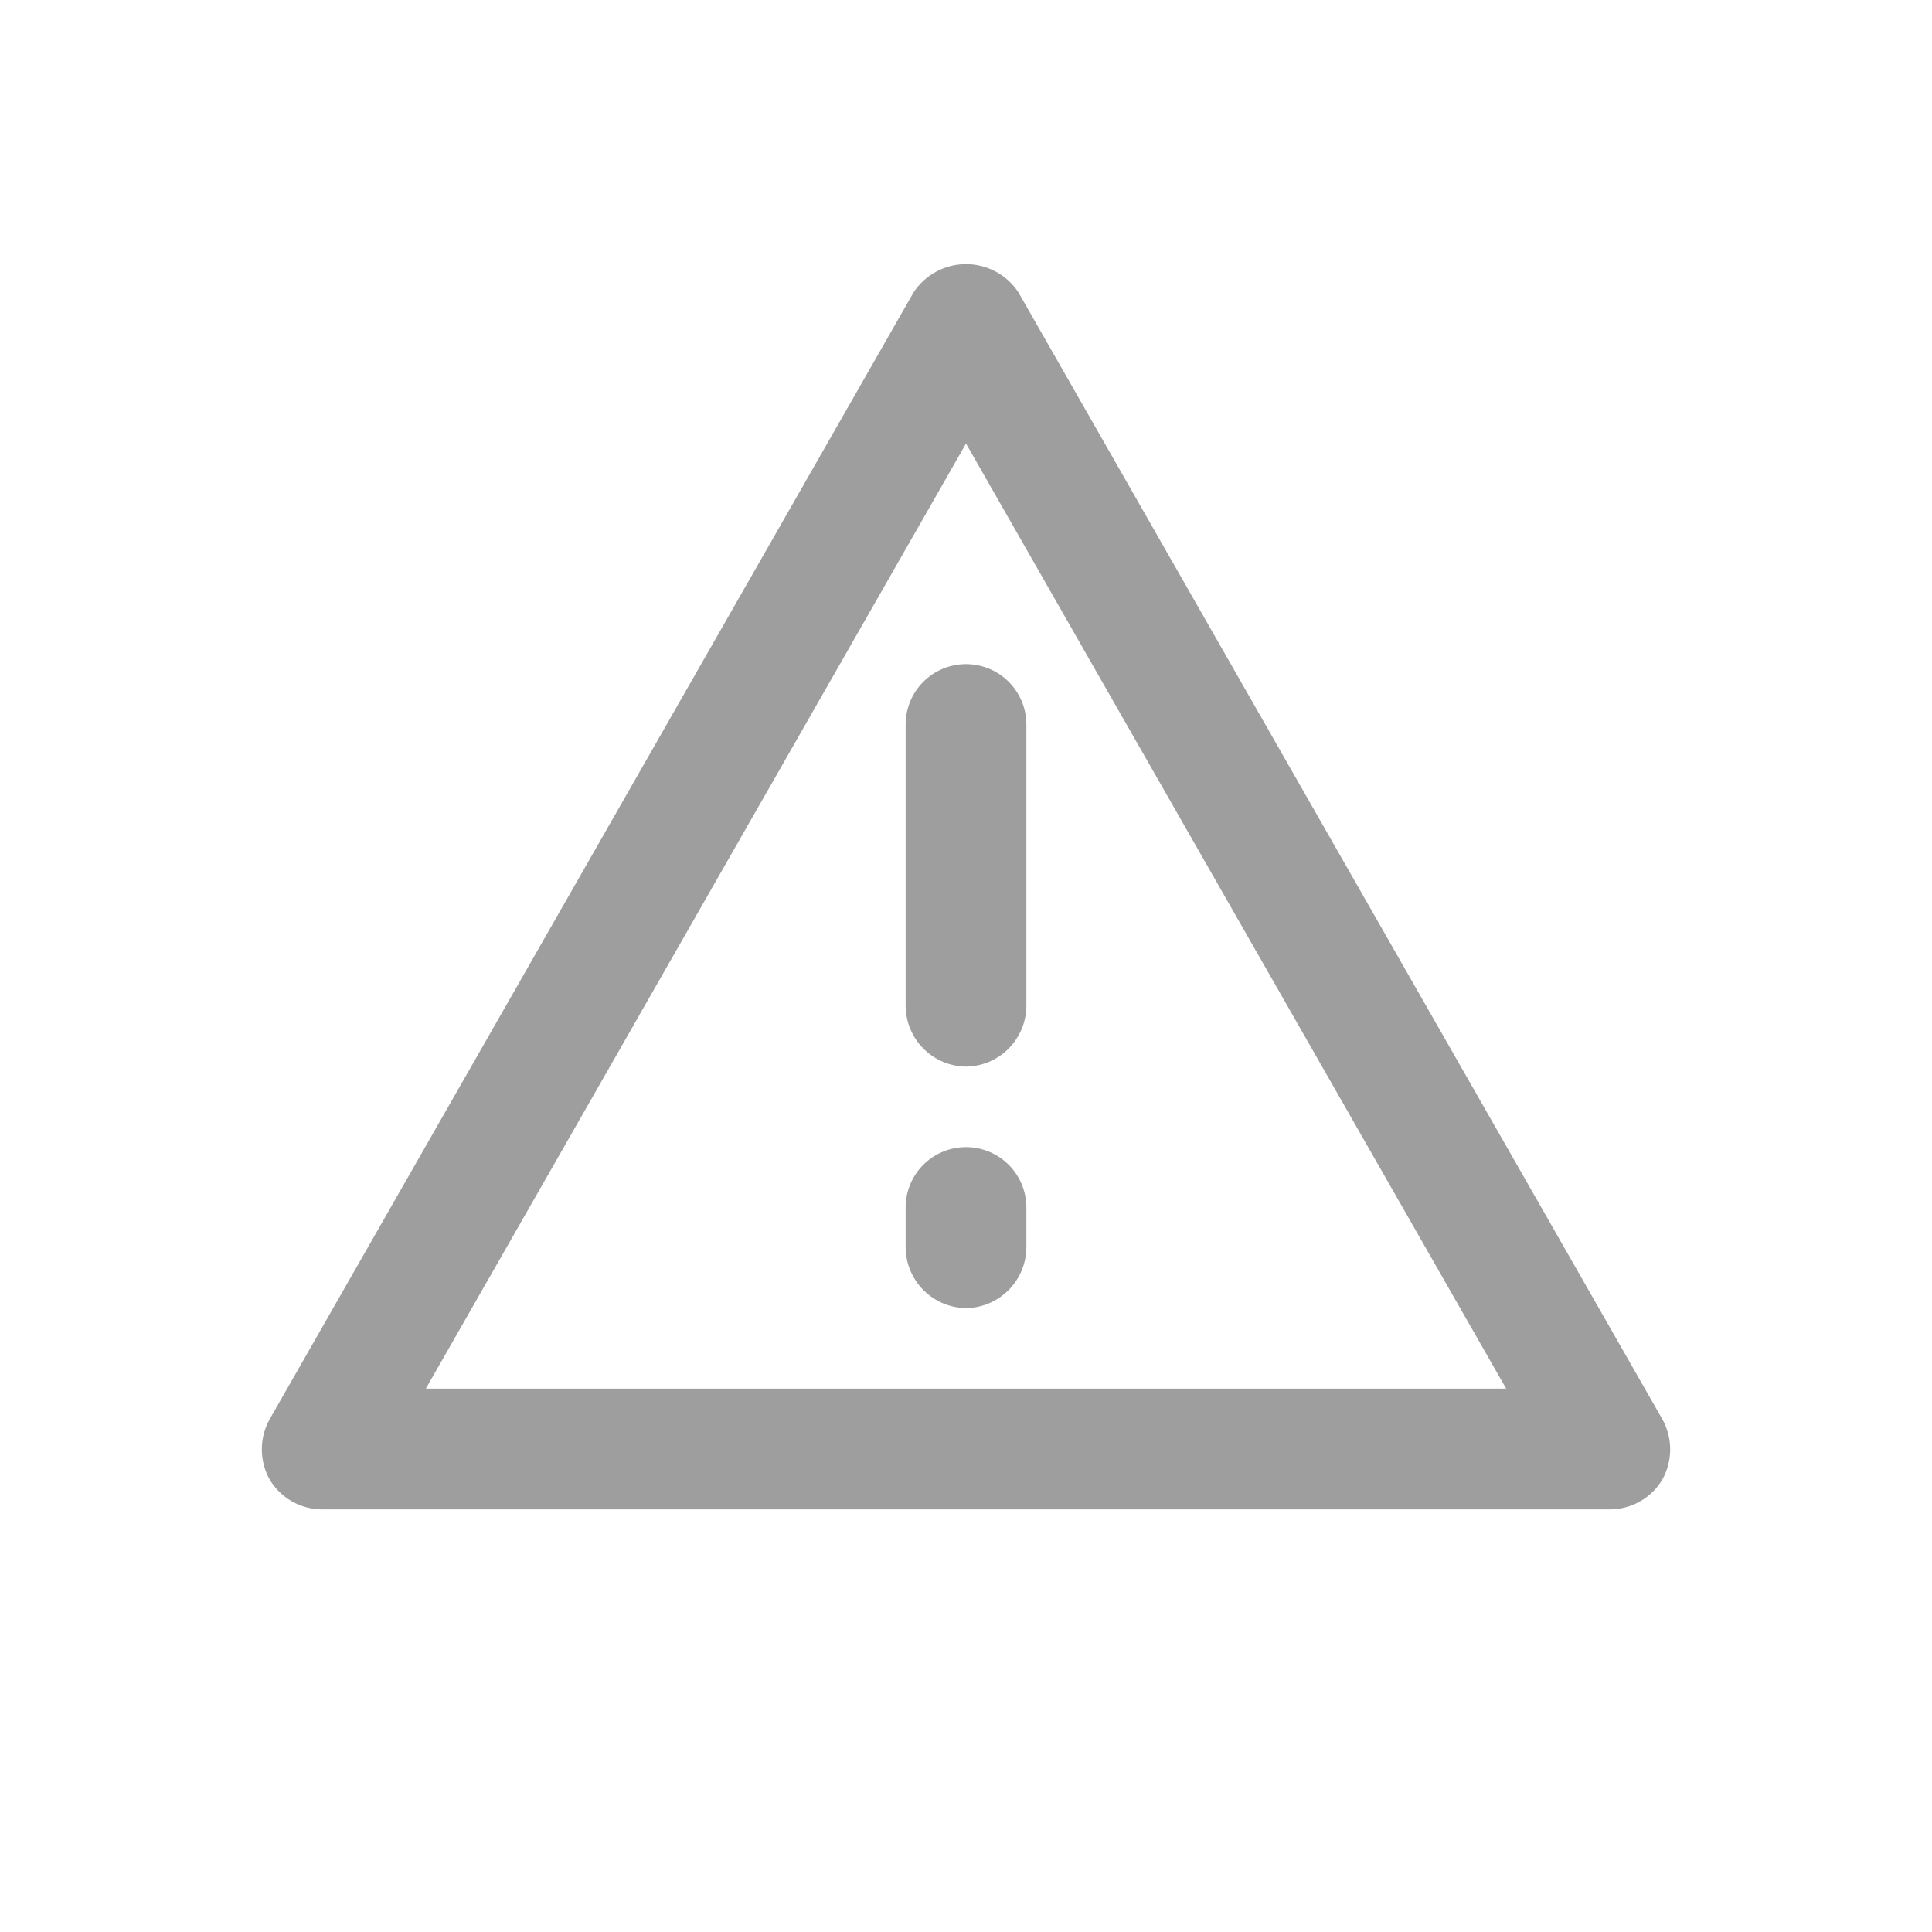<svg width="48" height="48" viewBox="0 0 48 48" fill="none" xmlns="http://www.w3.org/2000/svg">
    <path d="M40 37.5H8C7.738 37.499 7.481 37.431 7.253 37.301C7.025 37.171 6.835 36.985 6.7 36.76C6.572 36.531 6.505 36.273 6.505 36.01C6.505 35.747 6.572 35.489 6.7 35.26L22.7 7.26C22.842 7.045 23.036 6.869 23.262 6.748C23.489 6.626 23.743 6.562 24 6.562C24.258 6.562 24.511 6.626 24.738 6.748C24.965 6.869 25.158 7.045 25.3 7.26L41.3 35.26C41.428 35.489 41.495 35.747 41.495 36.01C41.495 36.273 41.428 36.531 41.3 36.76C41.166 36.985 40.975 37.171 40.747 37.301C40.52 37.431 40.262 37.499 40 37.5ZM10.58 34.5H37.42L24 11.02L10.58 34.5Z" fill="#9E9E9E"/>
    <path d="M24 26.5C23.604 26.495 23.225 26.335 22.945 26.055C22.665 25.775 22.505 25.396 22.5 25V18C22.5 17.602 22.658 17.221 22.939 16.939C23.221 16.658 23.602 16.5 24 16.5C24.398 16.5 24.779 16.658 25.061 16.939C25.342 17.221 25.5 17.602 25.5 18V25C25.495 25.396 25.335 25.775 25.055 26.055C24.775 26.335 24.396 26.495 24 26.5Z" fill="#9E9E9E"/>
    <path d="M24 32.5C23.604 32.495 23.225 32.335 22.945 32.055C22.665 31.775 22.505 31.396 22.5 31V30C22.5 29.602 22.658 29.221 22.939 28.939C23.221 28.658 23.602 28.5 24 28.5C24.398 28.5 24.779 28.658 25.061 28.939C25.342 29.221 25.5 29.602 25.5 30V31C25.495 31.396 25.335 31.775 25.055 32.055C24.775 32.335 24.396 32.495 24 32.5Z" fill="#9E9E9E"/>
</svg>
